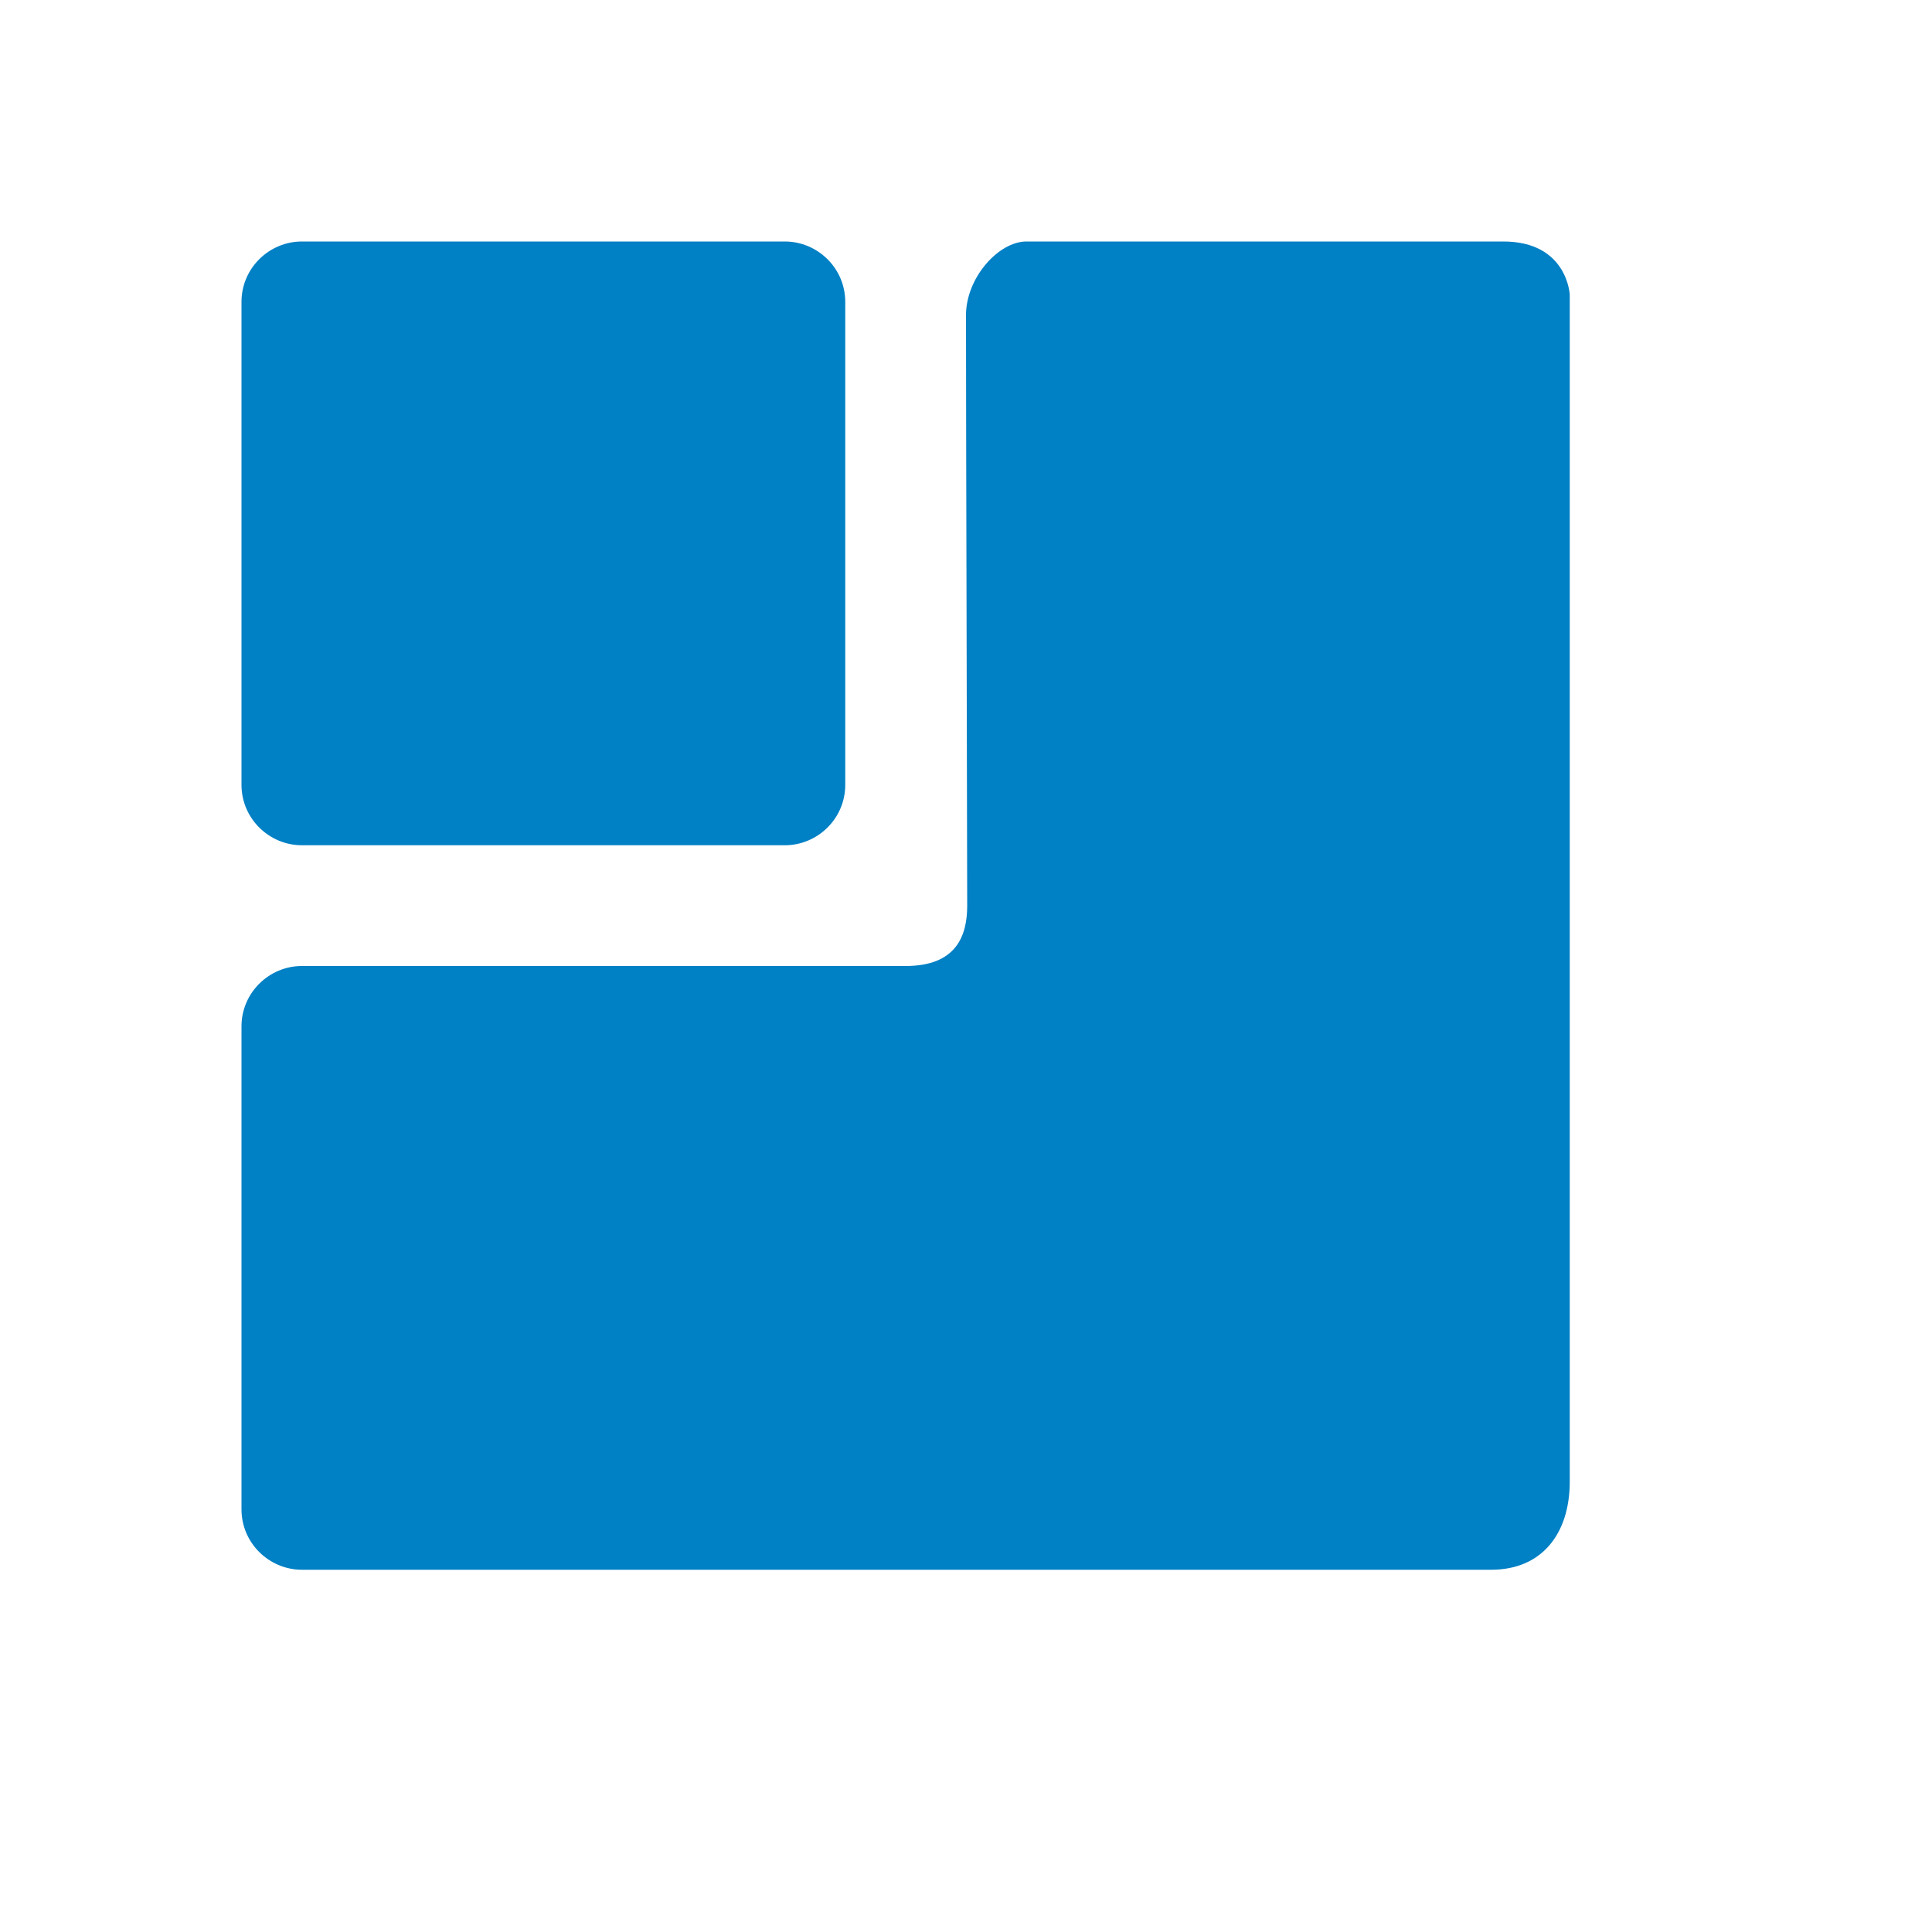 <svg xmlns="http://www.w3.org/2000/svg" viewBox="0 0 16 16" width="16" height="16">
<cis-name>assembly</cis-name>
<cis-semantic>primary</cis-semantic>
<path fill-rule="evenodd" clip-rule="evenodd" fill="#0080C5" d="M7,2.5C7,2.22,6.77,2,6.5,2h-4C2.23,2,2,2.22,2,2.5v4
	C2,6.78,2.23,7,2.5,7h4C6.77,7,7,6.78,7,6.5V2.5z M2.5,8C2.23,8,2,8.22,2,8.5v4C2,12.78,2.23,13,2.5,13c0,0,8.85,0,9.85,0
	c0.42,0,0.65-0.3,0.65-0.73c0-1,0-9.83,0-9.83S12.98,2,12.45,2c-1,0-3.72,0-3.95,0S8,2.3,8,2.61C8,3.61,8.01,7,8.01,7.5
	C8.01,7.75,7.92,8,7.5,8H2.5z"/>
</svg>
